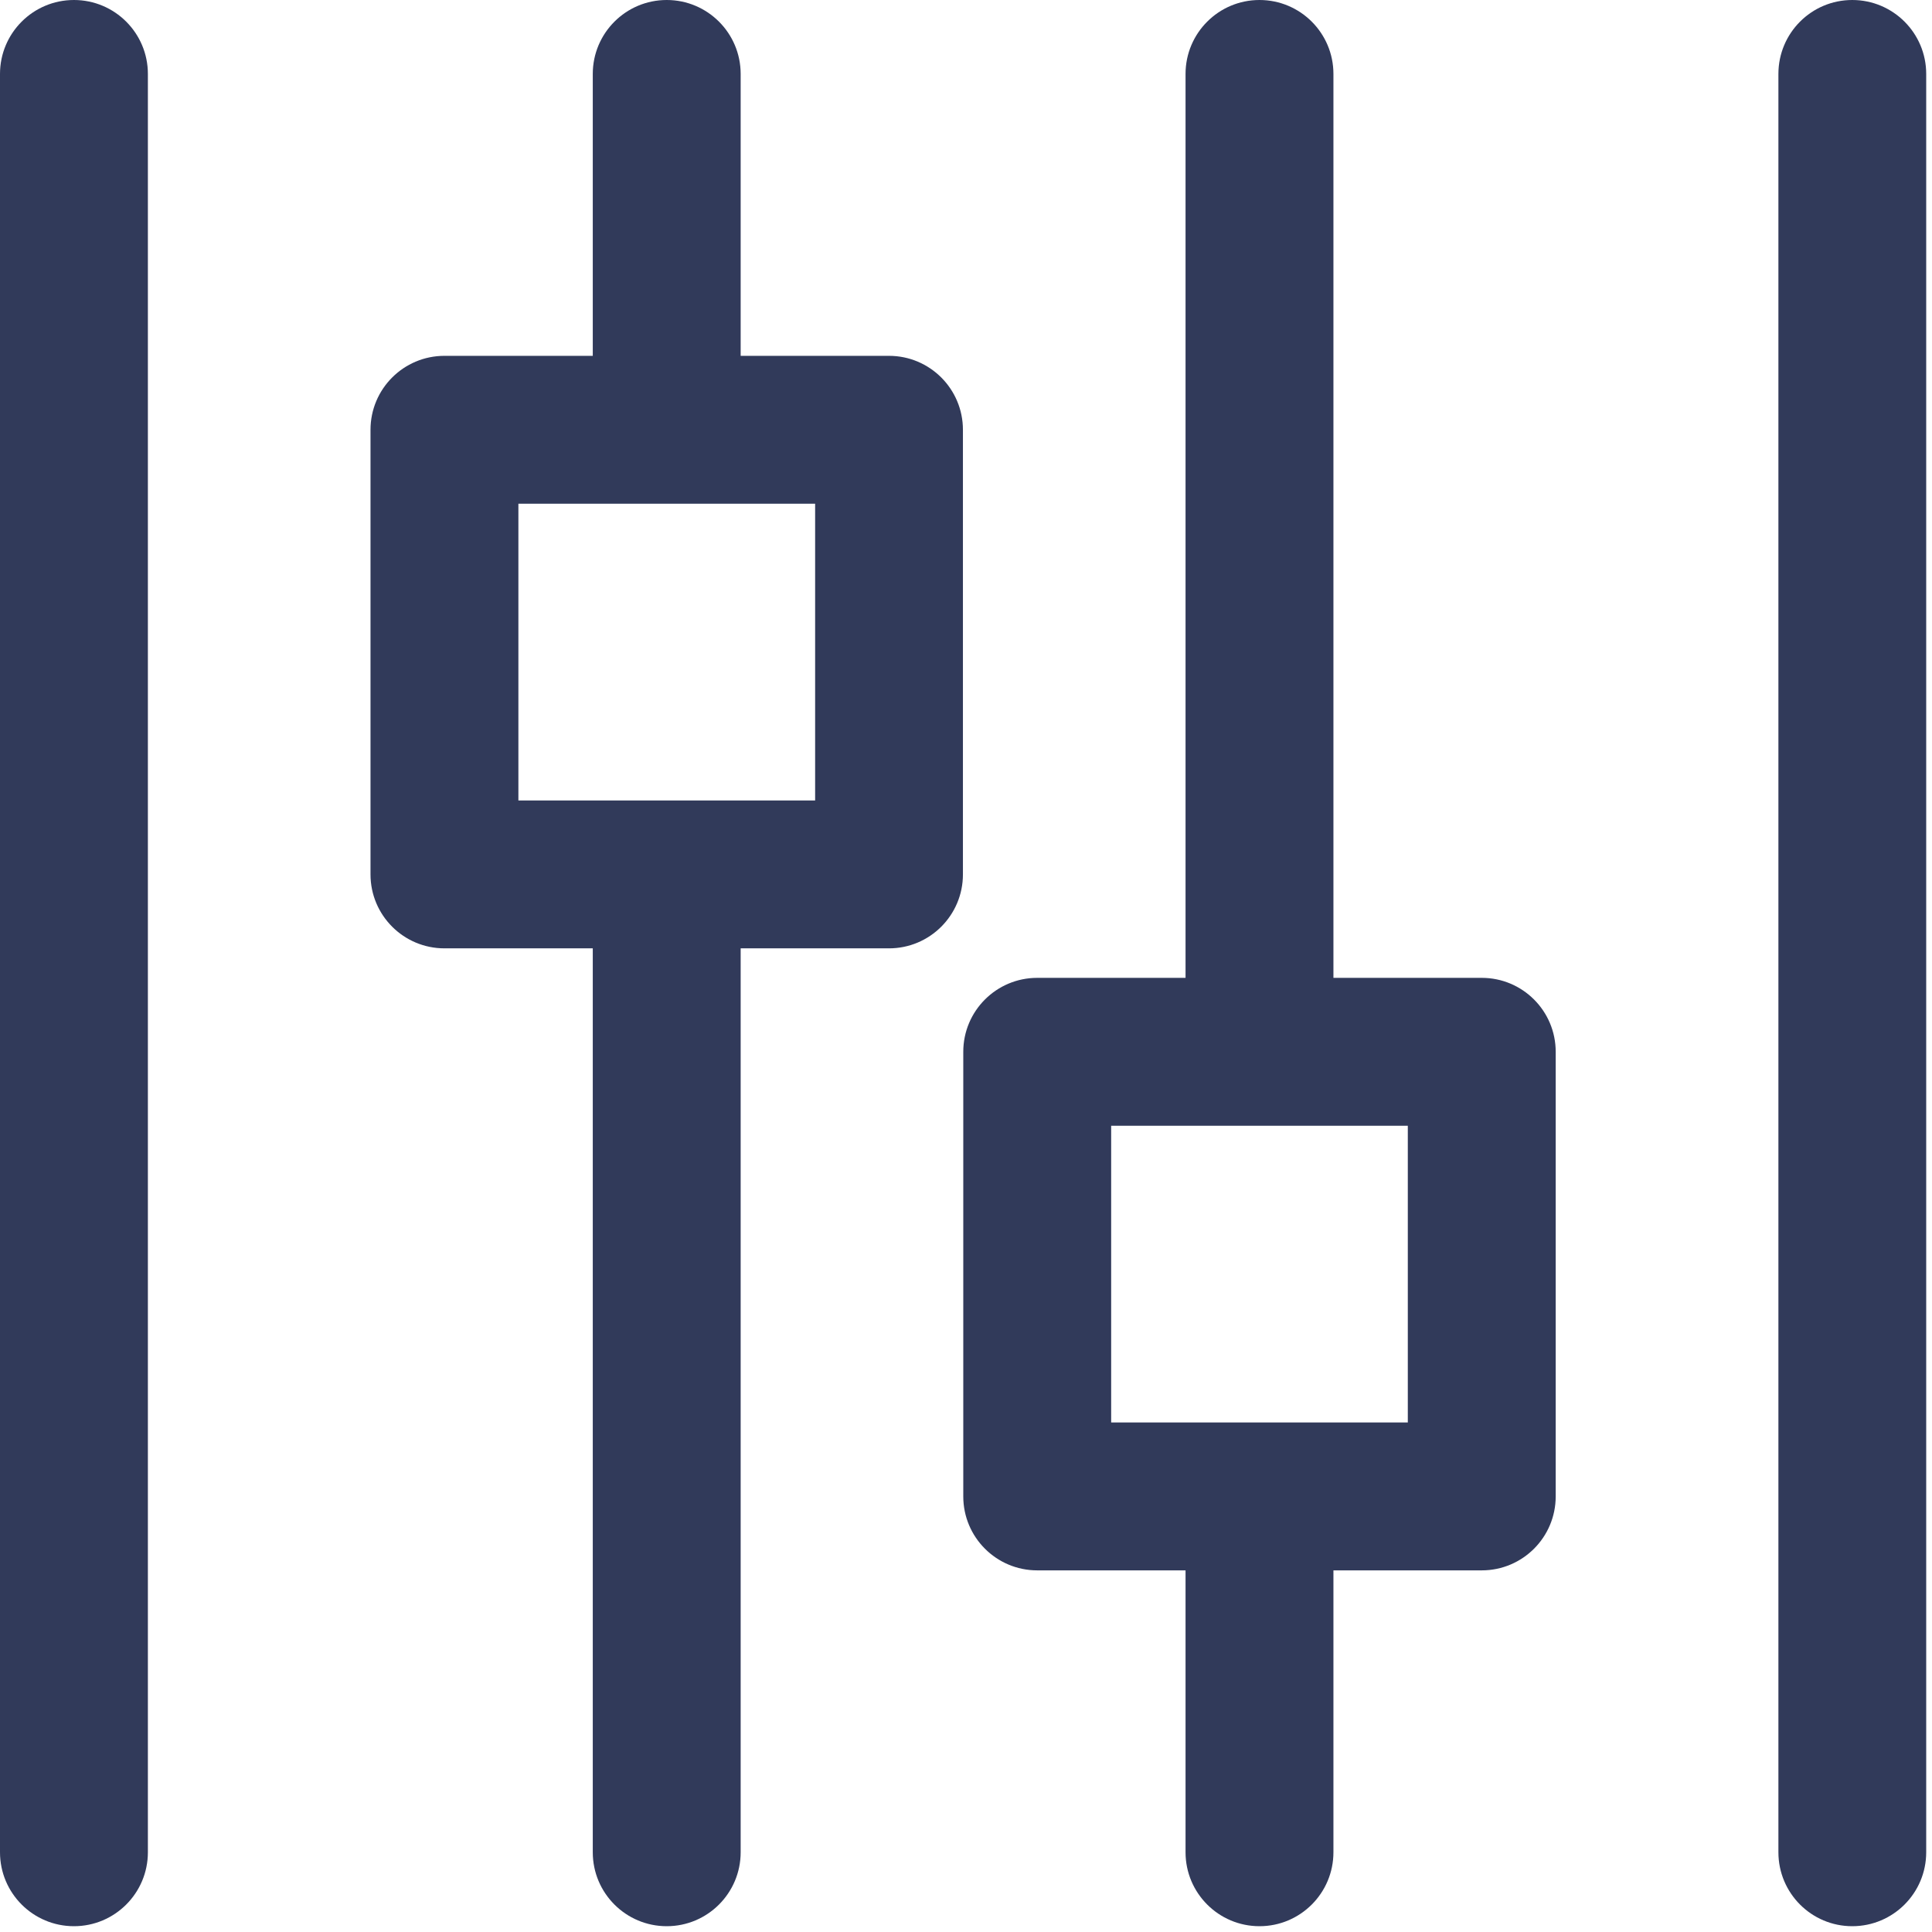 <?xml version="1.0" encoding="UTF-8" standalone="no"?>
<svg width="22px" height="22px" viewBox="0 0 22 22" version="1.1" xmlns="http://www.w3.org/2000/svg" xmlns:xlink="http://www.w3.org/1999/xlink">
    <!-- Generator: Sketch 49.3 (51167) - http://www.bohemiancoding.com/sketch -->
    <title>Filters-icon</title>
    <desc>Created with Sketch.</desc>
    <defs></defs>
    <g id="Page-1" stroke="none" stroke-width="1" fill="none" fill-rule="evenodd">
        <g id="Home" transform="translate(-337, -31)" fill="#313A5A">
            <g id="Header">
                <g id="Filters-icon" transform="translate(337, 31)">
                    <path d="M21.092,0 C20.627,0 20.251,0.377 20.251,0.842 L20.251,21.092 C20.251,21.557 20.627,21.934 21.092,21.934 C21.557,21.934 21.934,21.557 21.934,21.092 L21.934,0.842 C21.934,0.377 21.557,0 21.092,0 L21.092,0 Z" id="Shape"></path>
                    <path d="M0.842,0 C0.377,0 0,0.377 0,0.842 L0,21.092 C0,21.557 0.377,21.934 0.842,21.934 C1.307,21.934 1.684,21.557 1.684,21.092 L1.684,0.842 C1.684,0.377 1.307,0 0.842,0 L0.842,0 Z" id="Shape"></path>
                    <path d="M10.123,4.052 L8.434,4.052 L8.434,0.842 C8.434,0.377 8.057,0 7.592,0 C7.127,0 6.75,0.377 6.75,0.842 L6.75,4.052 L5.061,4.052 C4.596,4.052 4.219,4.429 4.219,4.894 L4.219,9.957 C4.219,10.422 4.596,10.799 5.061,10.799 L6.75,10.799 L6.75,21.092 C6.75,21.557 7.127,21.934 7.592,21.934 C8.057,21.934 8.434,21.557 8.434,21.092 L8.434,10.799 L10.123,10.799 C10.588,10.799 10.965,10.422 10.965,9.957 L10.965,4.894 C10.965,4.429 10.588,4.052 10.123,4.052 L10.123,4.052 Z M9.281,9.115 L5.903,9.115 L5.903,5.736 L9.282,5.736 L9.282,9.115 L9.281,9.115 Z" id="Shape"></path>
                    <path d="M16.873,11.135 L15.184,11.135 L15.184,0.842 C15.184,0.377 14.807,0 14.342,0 C13.877,0 13.5,0.377 13.5,0.842 L13.5,11.135 L11.811,11.135 C11.346,11.135 10.969,11.512 10.969,11.977 L10.969,17.04 C10.969,17.505 11.346,17.882 11.811,17.882 L13.5,17.882 L13.5,21.092 C13.5,21.557 13.877,21.934 14.342,21.934 C14.807,21.934 15.184,21.557 15.184,21.092 L15.184,17.882 L16.873,17.882 C17.338,17.882 17.715,17.505 17.715,17.04 L17.715,11.977 C17.715,11.512 17.338,11.135 16.873,11.135 L16.873,11.135 Z M16.031,16.198 L12.653,16.198 L12.653,12.819 L16.031,12.819 L16.031,16.198 L16.031,16.198 Z" id="Shape"></path>
                </g>
            </g>
        </g>
    </g>
</svg>